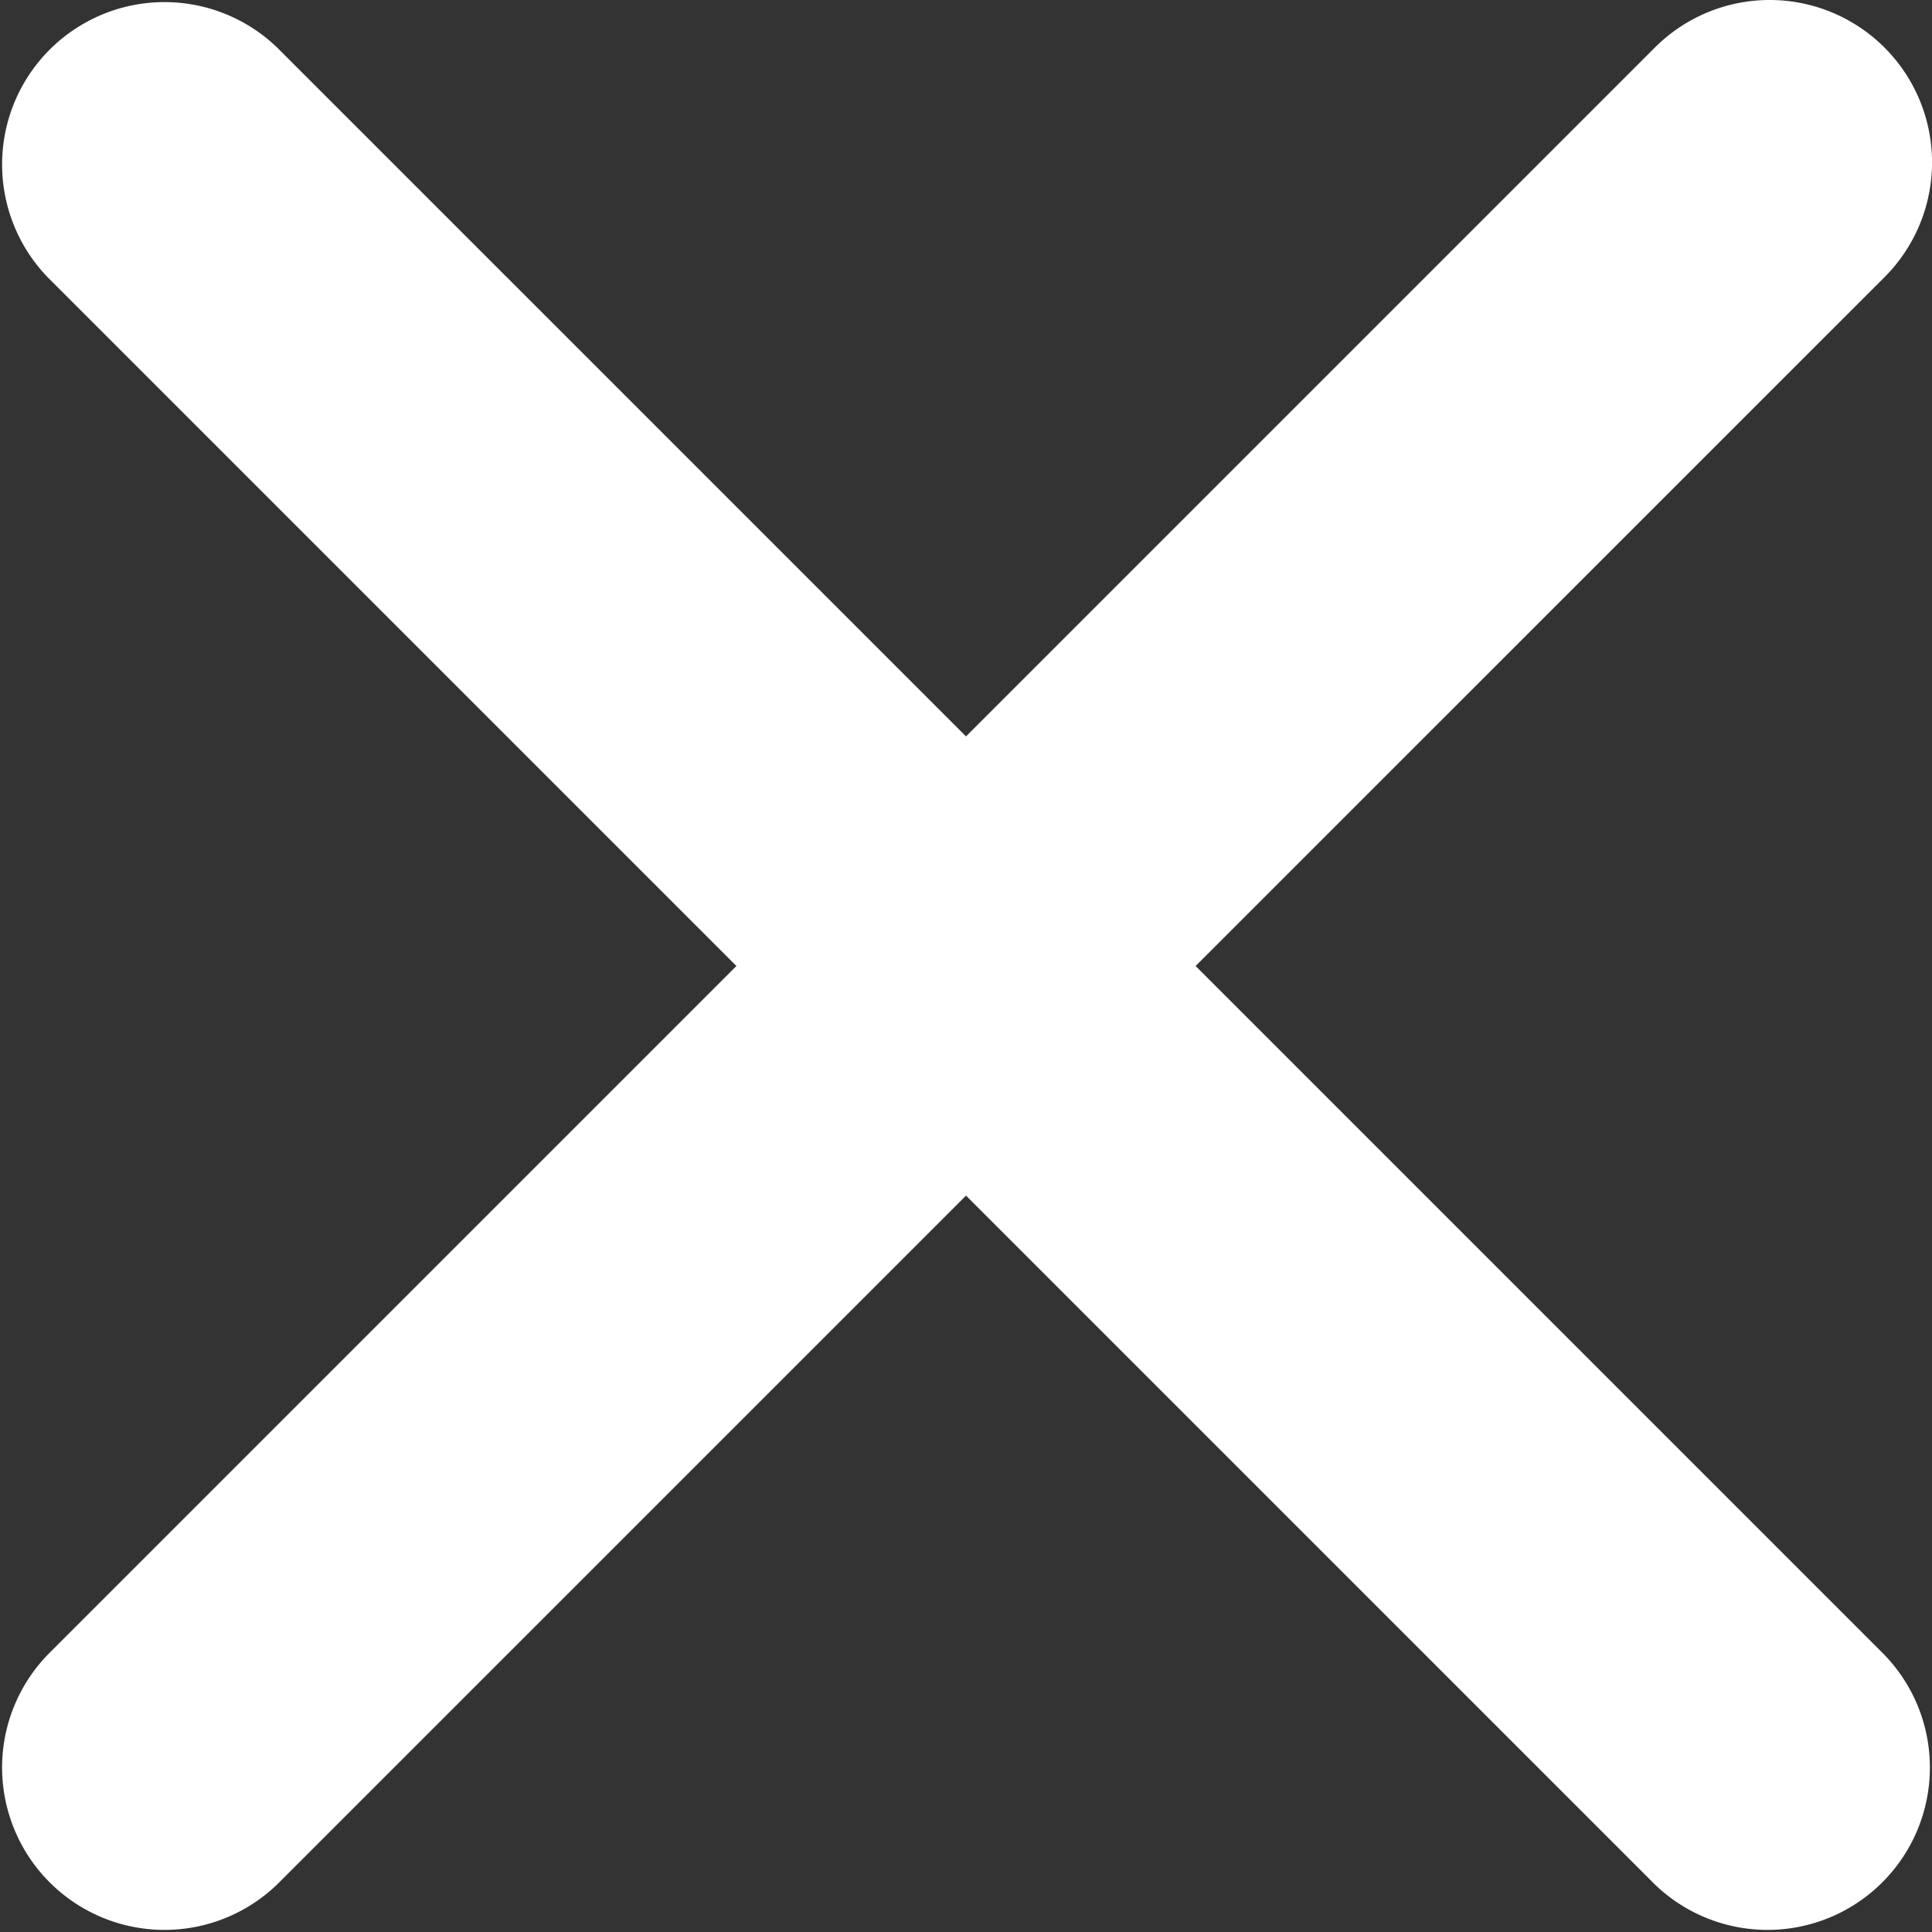 <svg xmlns="http://www.w3.org/2000/svg" viewBox="0 0 212.98 212.98"><rect x="0" y="0" width="212.98" height="212.98" fill="#333333" stroke="none"/><defs><style>.cls-1{fill:#fff;fill-rule:evenodd;}</style></defs><title>18</title><g id="Слой_2" data-name="Слой 2"><g id="Capa_1" data-name="Capa 1"><g id="Close"><path class="cls-1" d="M131.8,106.49l75.94-75.93A17.9,17.9,0,1,0,182.43,5.24L106.49,81.18,30.55,5.24A17.9,17.9,0,0,0,5.24,30.55l75.94,75.94L5.24,182.43a17.9,17.9,0,0,0,25.31,25.31l75.94-75.94,75.94,75.94a17.9,17.9,0,0,0,25.31-25.31Z"/></g></g></g></svg>